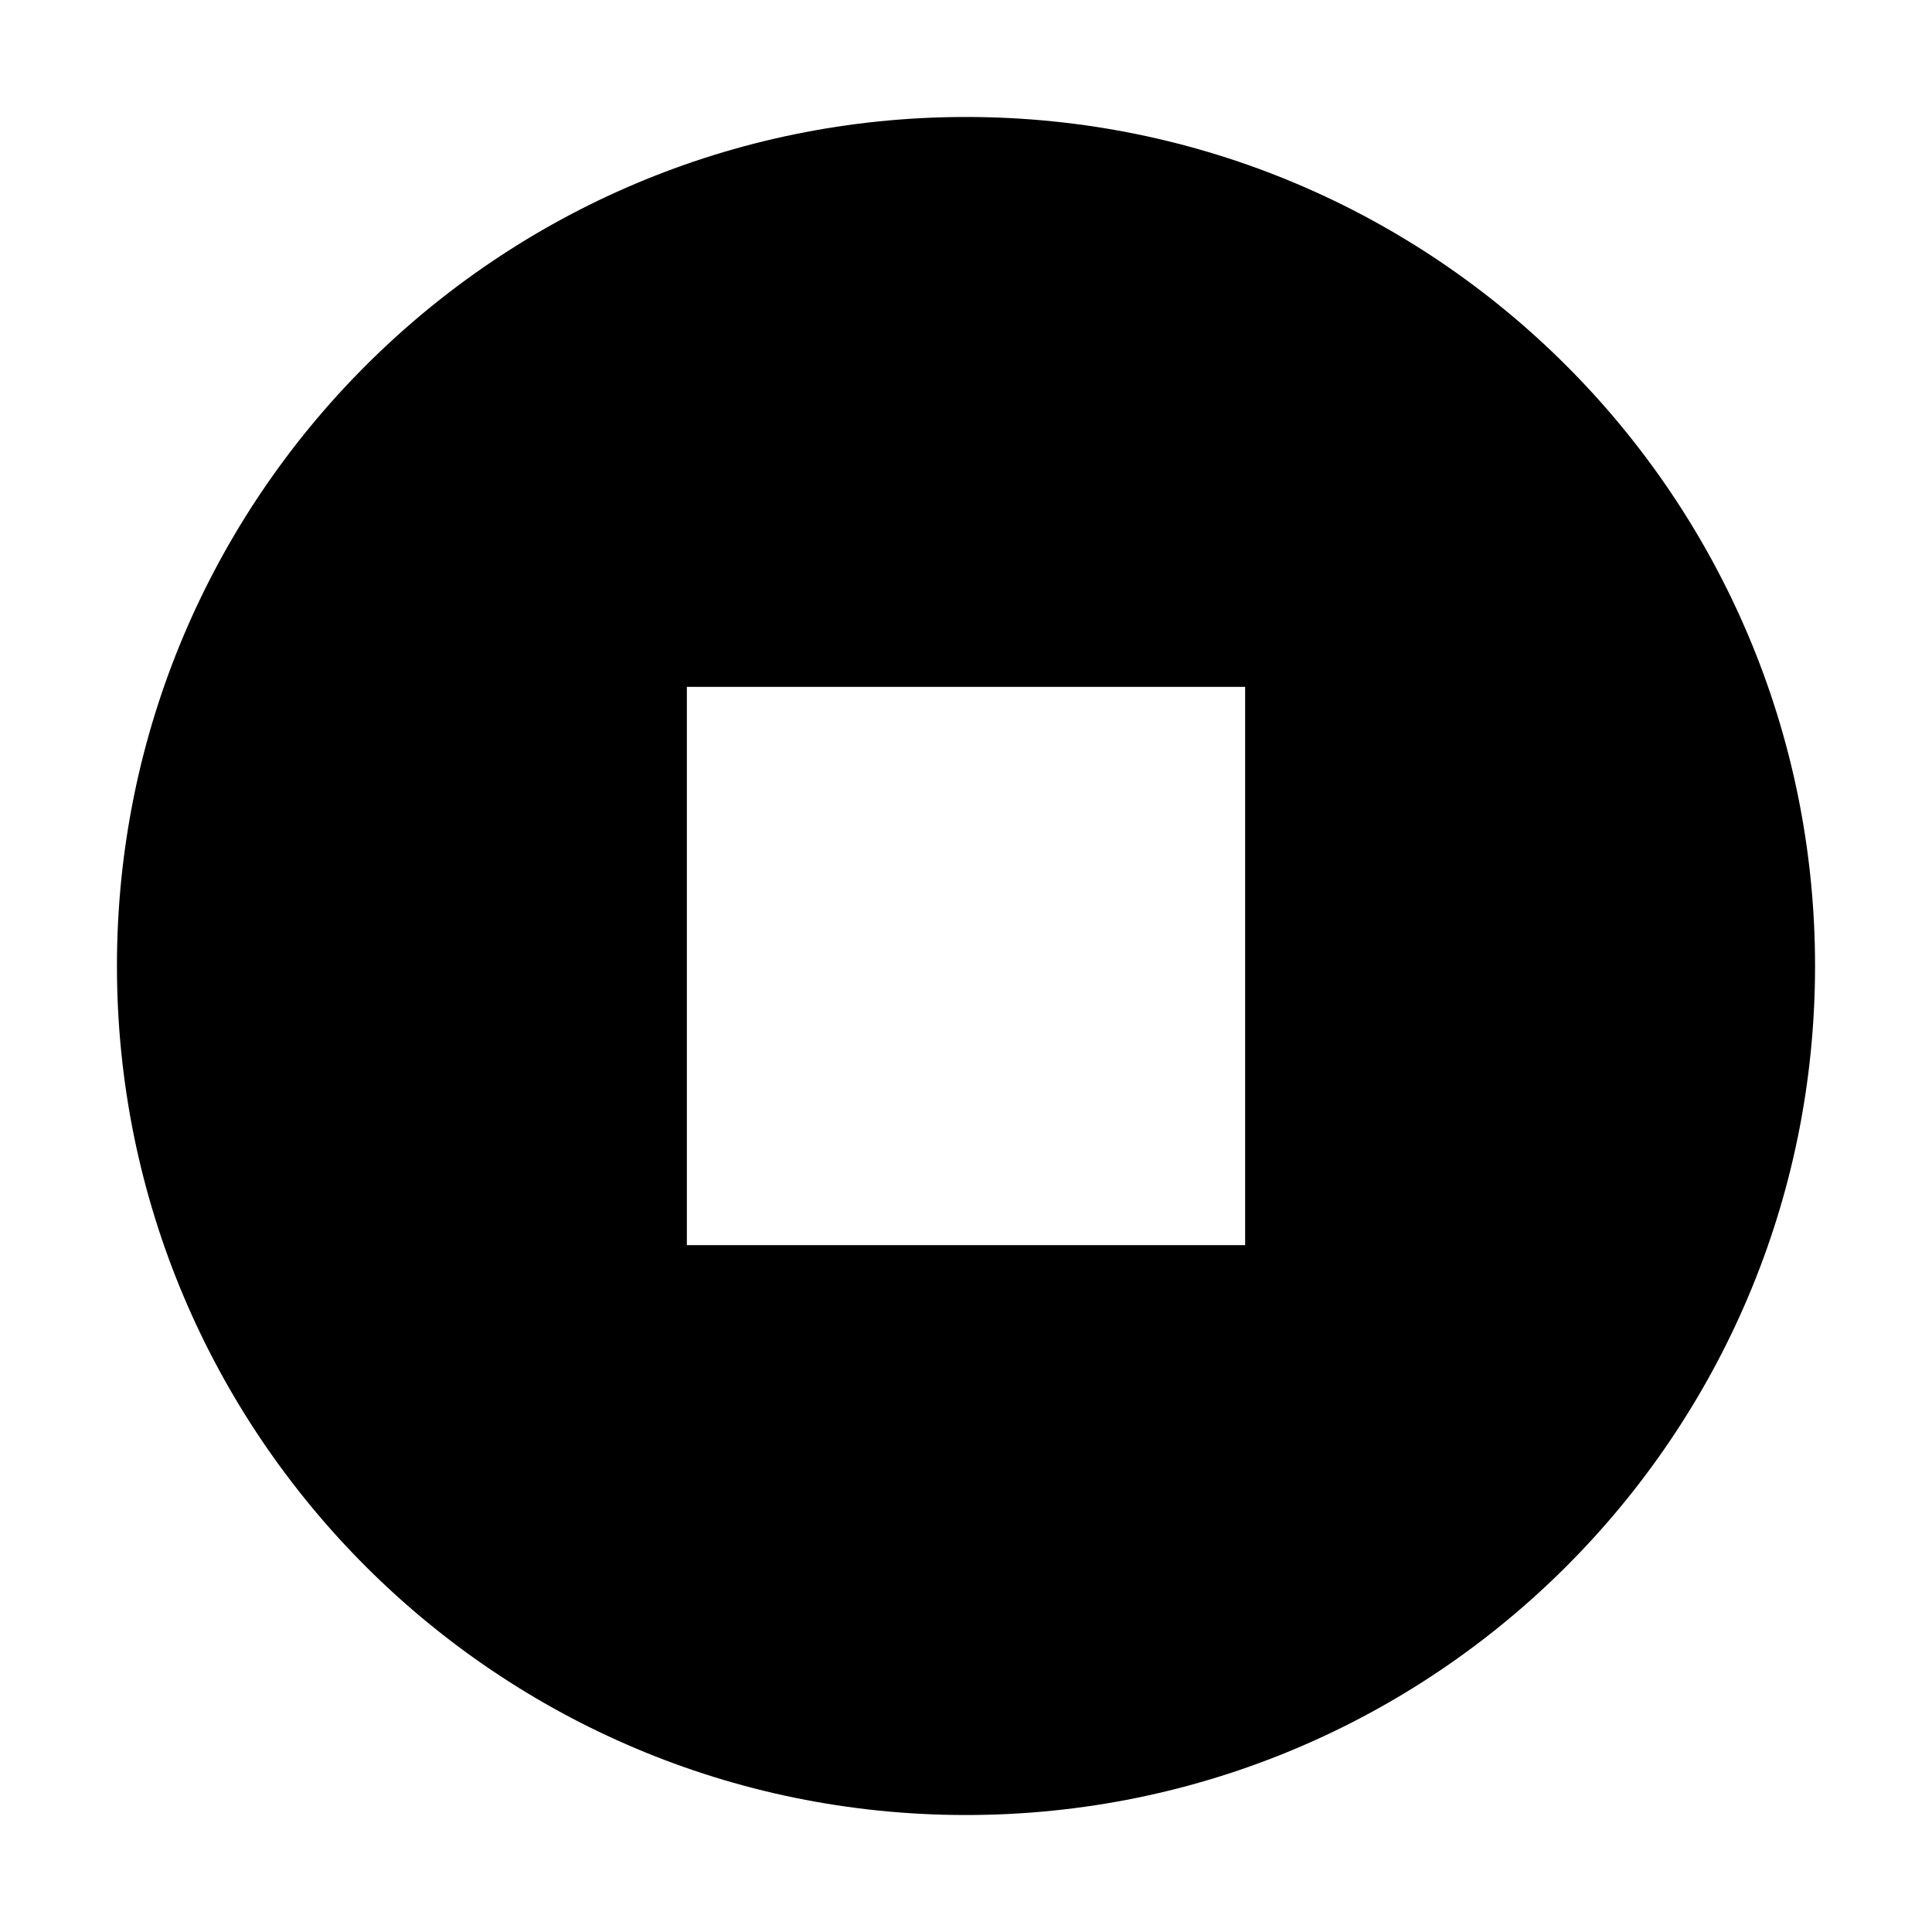 <?xml version="1.0" encoding="iso-8859-1"?>
<!-- Generator: Adobe Illustrator 19.0.0, SVG Export Plug-In . SVG Version: 6.00 Build 0)  -->
<svg version="1.1" id="&#x56FE;&#x5C42;_1" xmlns="http://www.w3.org/2000/svg" xmlns:xlink="http://www.w3.org/1999/xlink" x="0px"
	 y="0px" viewBox="0 0 1024 1024" style="enable-background:new 0 0 1024 1024;" xml:space="preserve">
<path id="XMLID_159_" d="M512,62C263.47,62,61.984,263.486,61.984,511.984C61.984,760.546,263.47,962,512,962
	s450.016-201.454,450.016-450.016C962.016,263.486,760.53,62,512,62z M364.05,364.05H659.95V659.95H364.05"/>
</svg>
